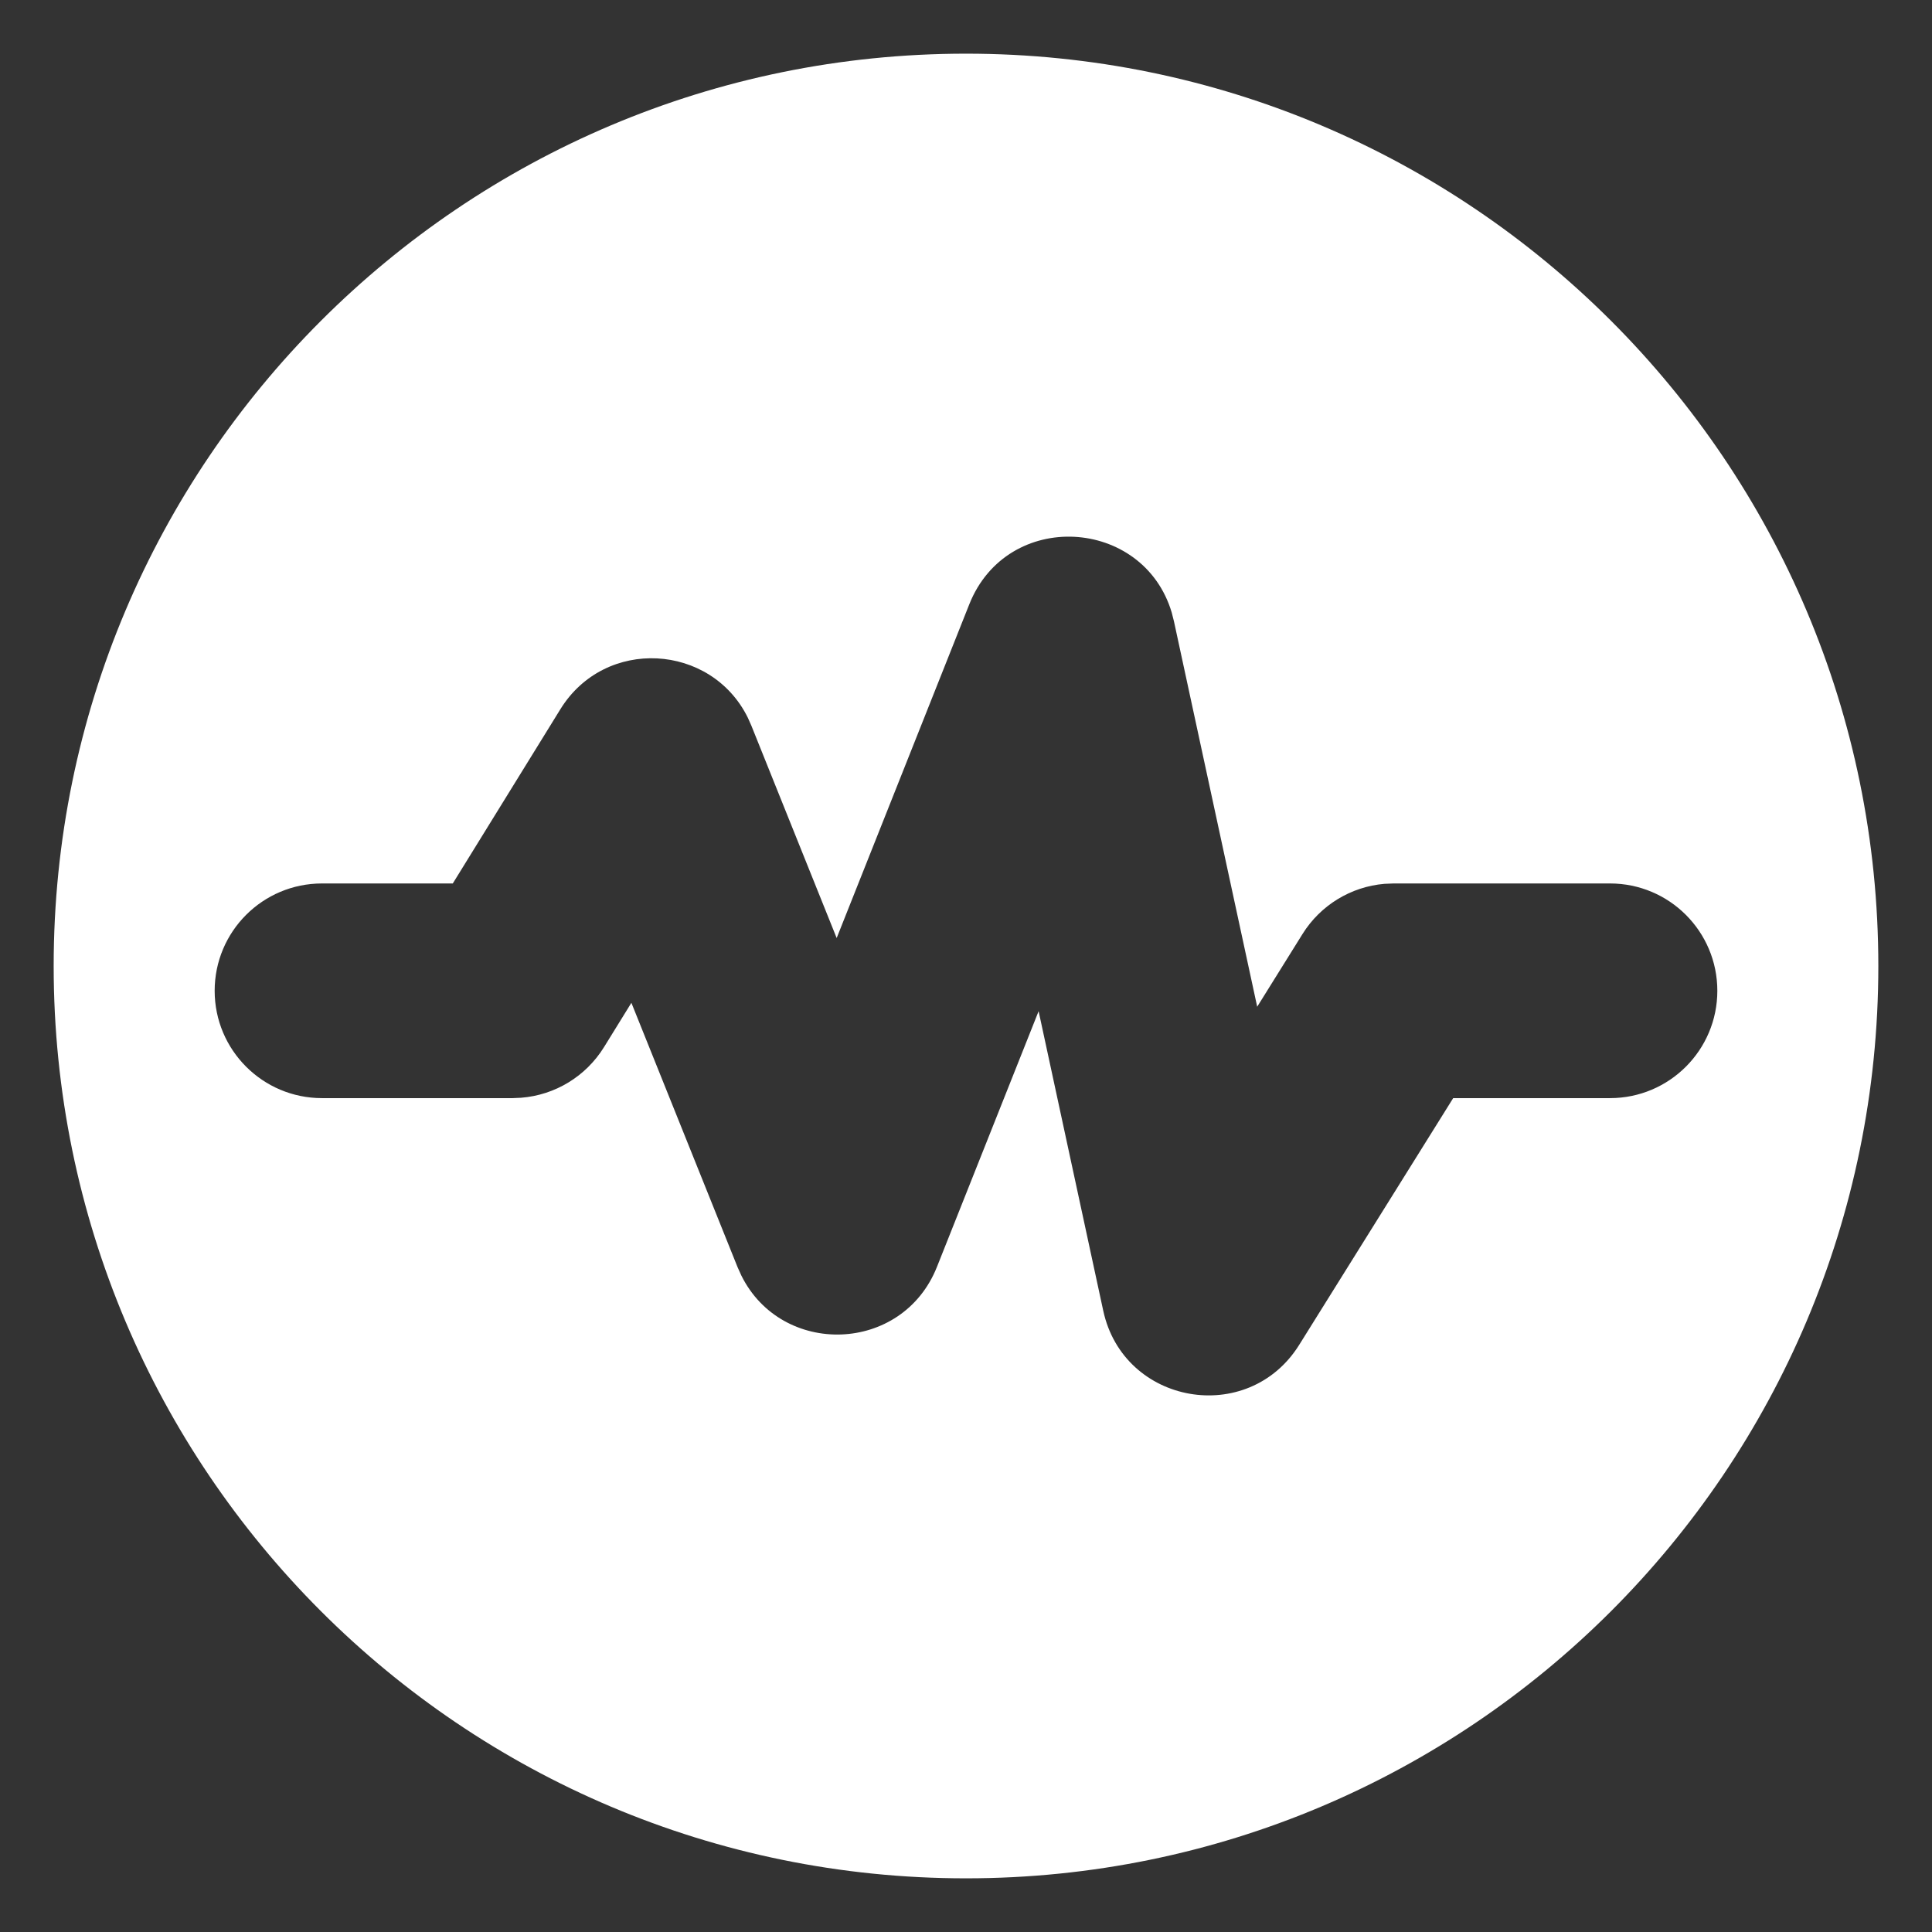 <?xml version="1.0" encoding="UTF-8"?>
<svg width="36px" height="36px" viewBox="0 0 36 36" version="1.1" xmlns="http://www.w3.org/2000/svg" xmlns:xlink="http://www.w3.org/1999/xlink">
    <rect x="0" y="0" width="36" height="36" fill="#333333" stroke="none"/>
    <title>图标/无障碍/语速备份</title>
    <g id="图标/无障碍/语速备份" stroke="none" stroke-width="1" fill="none" fill-rule="evenodd">
        <path d="M18,1 C27.389,1 35,8.611 35,18 C35,27.389 27.389,35 18,35 C8.611,35 1,27.389 1,18 C1,8.611 8.611,1 18,1 Z M21.834,11.416 C21.307,9.636 18.77,9.478 18.061,11.261 L15.59,17.479 L14,13.52 L13.934,13.372 C13.251,11.988 11.276,11.865 10.442,13.215 L8.437,16.462 L6,16.462 C4.895,16.462 4,17.357 4,18.462 C4,19.566 4.895,20.462 6,20.462 L9.552,20.462 L9.711,20.455 C10.343,20.405 10.917,20.057 11.254,19.513 L11.765,18.686 L13.744,23.613 L13.815,23.77 C14.569,25.287 16.813,25.23 17.459,23.606 L19.353,18.842 L20.557,24.422 C20.936,26.178 23.258,26.583 24.209,25.059 L27.078,20.462 L30,20.462 C31.105,20.462 32,19.566 32,18.462 C32,17.357 31.105,16.462 30,16.462 L25.968,16.462 L25.797,16.469 C25.173,16.522 24.606,16.866 24.271,17.403 L23.426,18.759 L21.875,11.578 Z" id="形状结合" fill="#FFFFFF"></path>
    </g>
</svg>